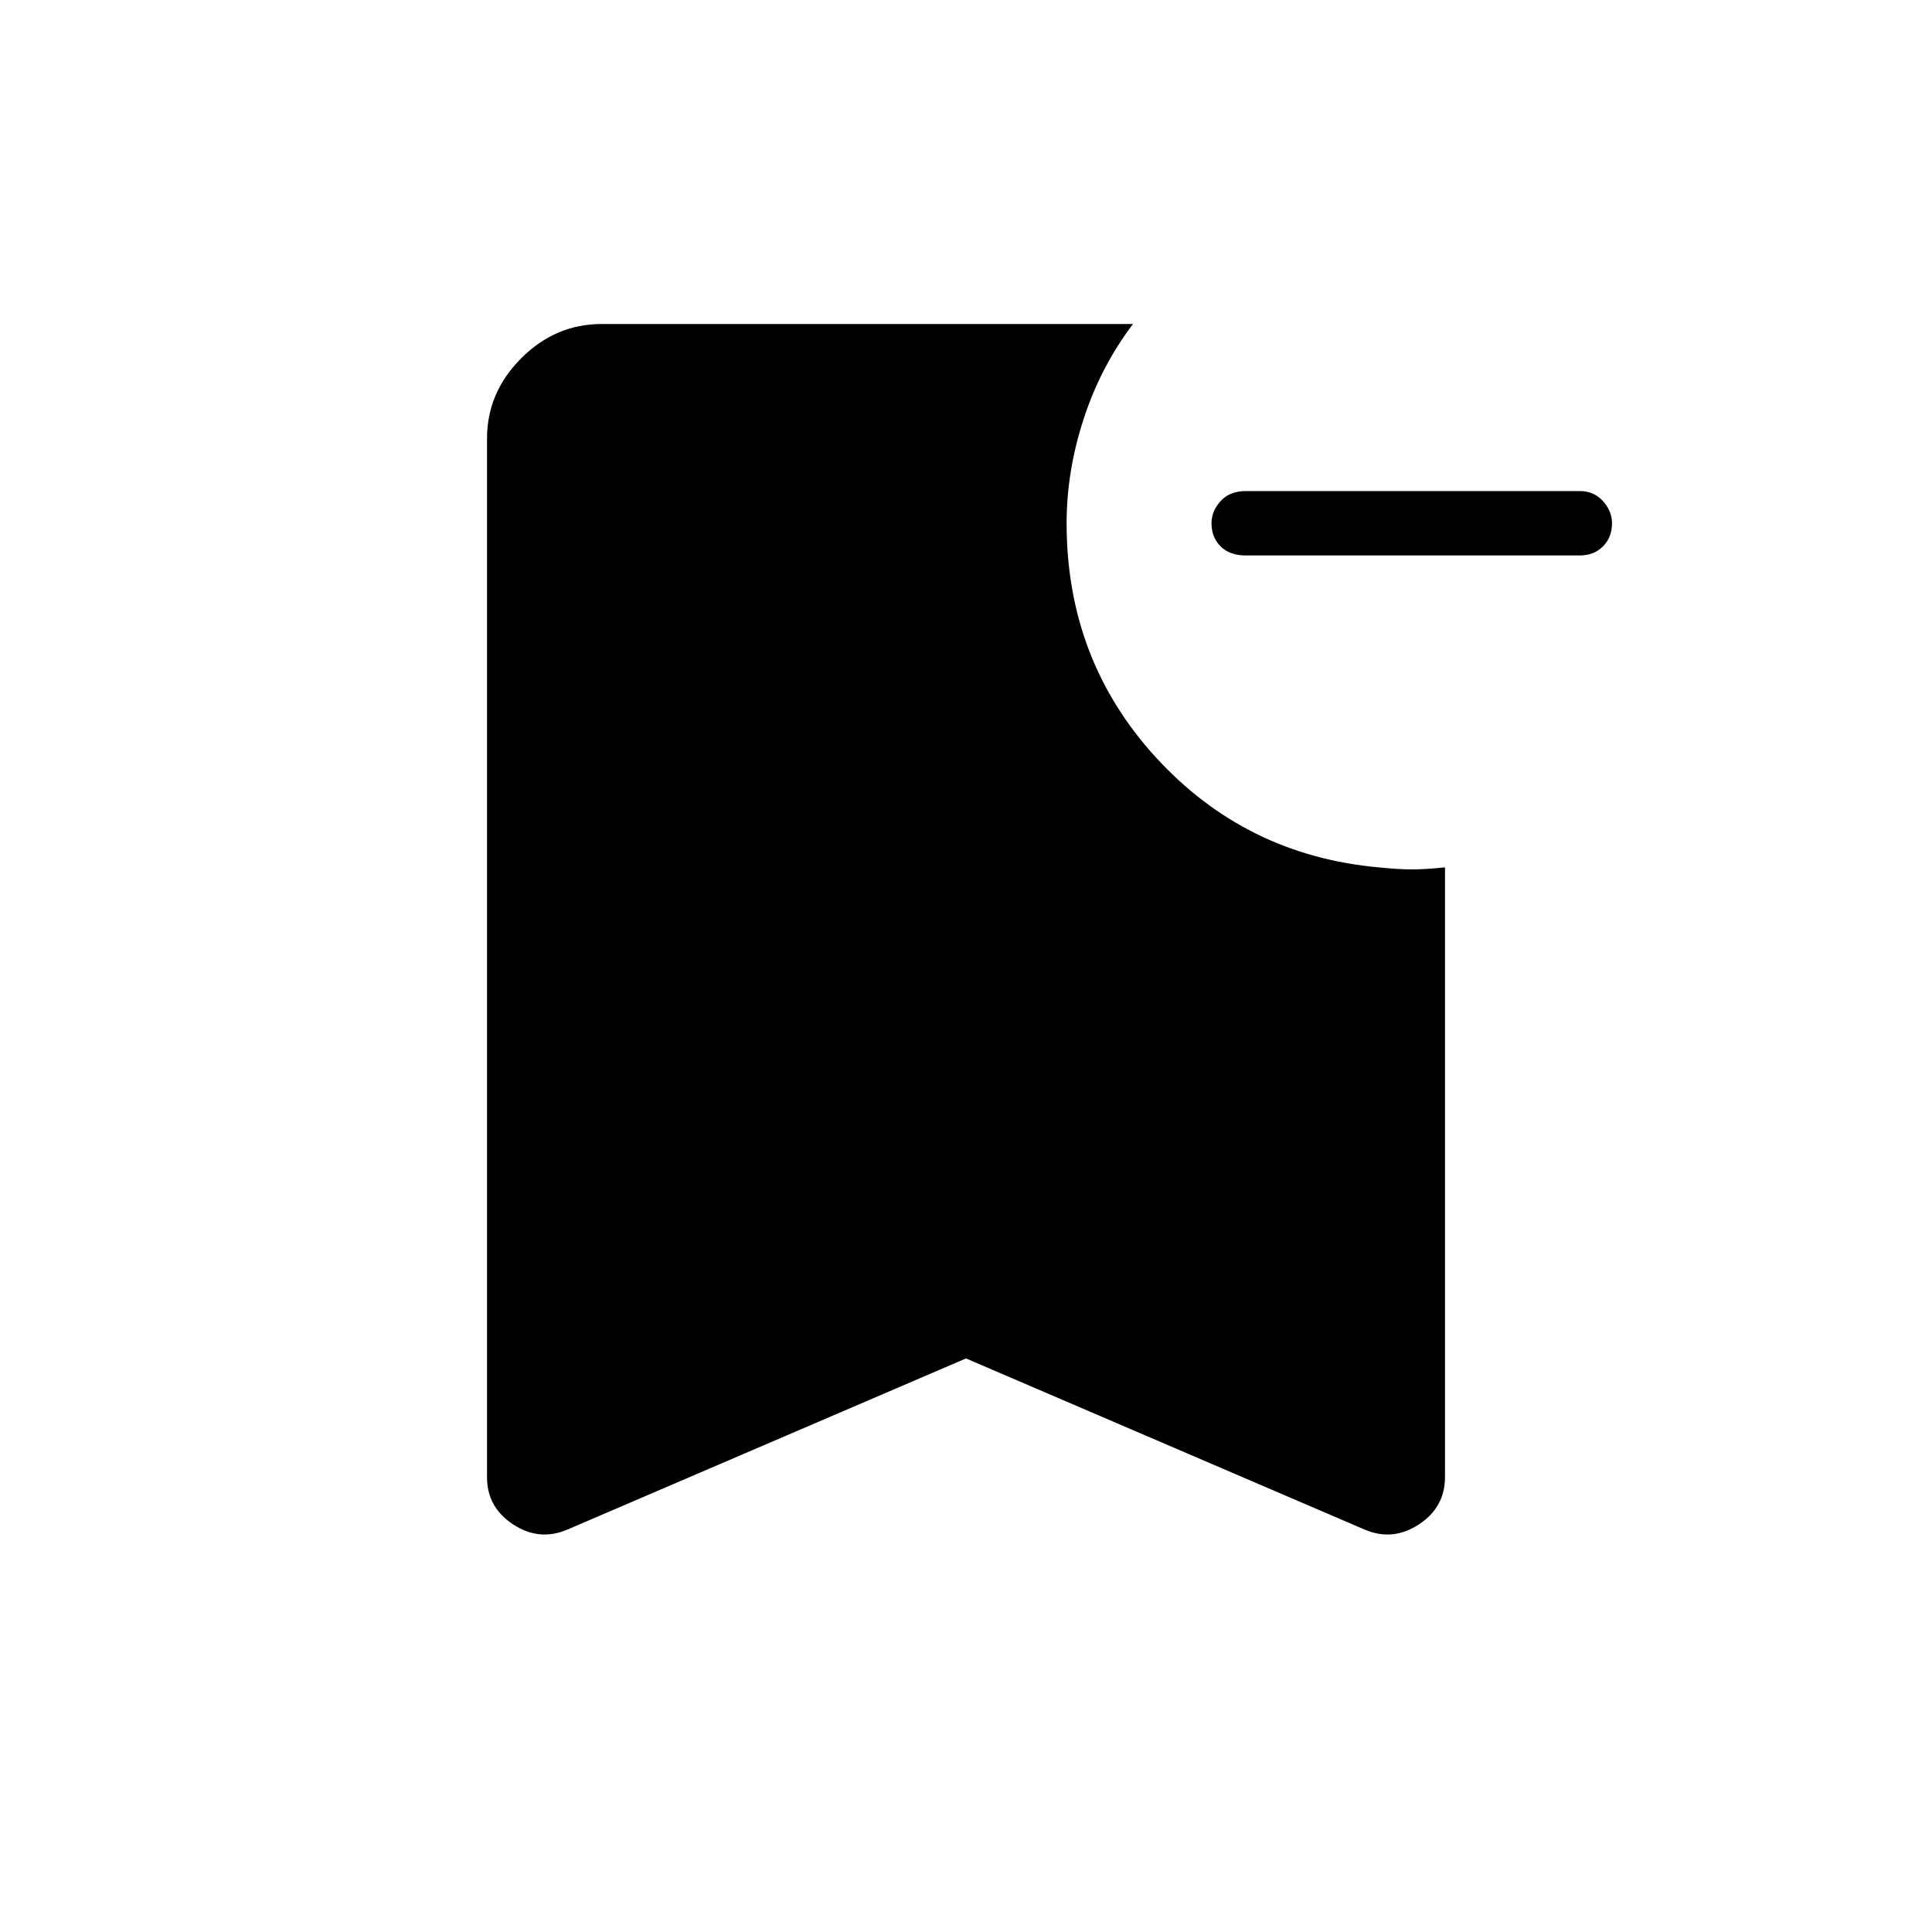 <svg xmlns="http://www.w3.org/2000/svg" height="40" width="40"><path d="M25.792 11.5q-.334 0-.521-.188-.188-.187-.188-.479 0-.25.188-.458.187-.208.521-.208h6.916q.292 0 .48.208.187.208.187.458 0 .292-.187.479-.188.188-.48.188ZM11.75 31.667q-.583.25-1.125-.105-.542-.354-.542-.979v-21.5q0-.958.709-1.666.708-.709 1.666-.709h11q-.666.875-1.02 1.959-.355 1.083-.355 2.166 0 2.834 1.855 4.855 1.854 2.02 4.604 2.27.416.042.687.042.271 0 .688-.042v12.625q0 .625-.542.979-.542.355-1.125.105L20 28.125Z"/></svg>